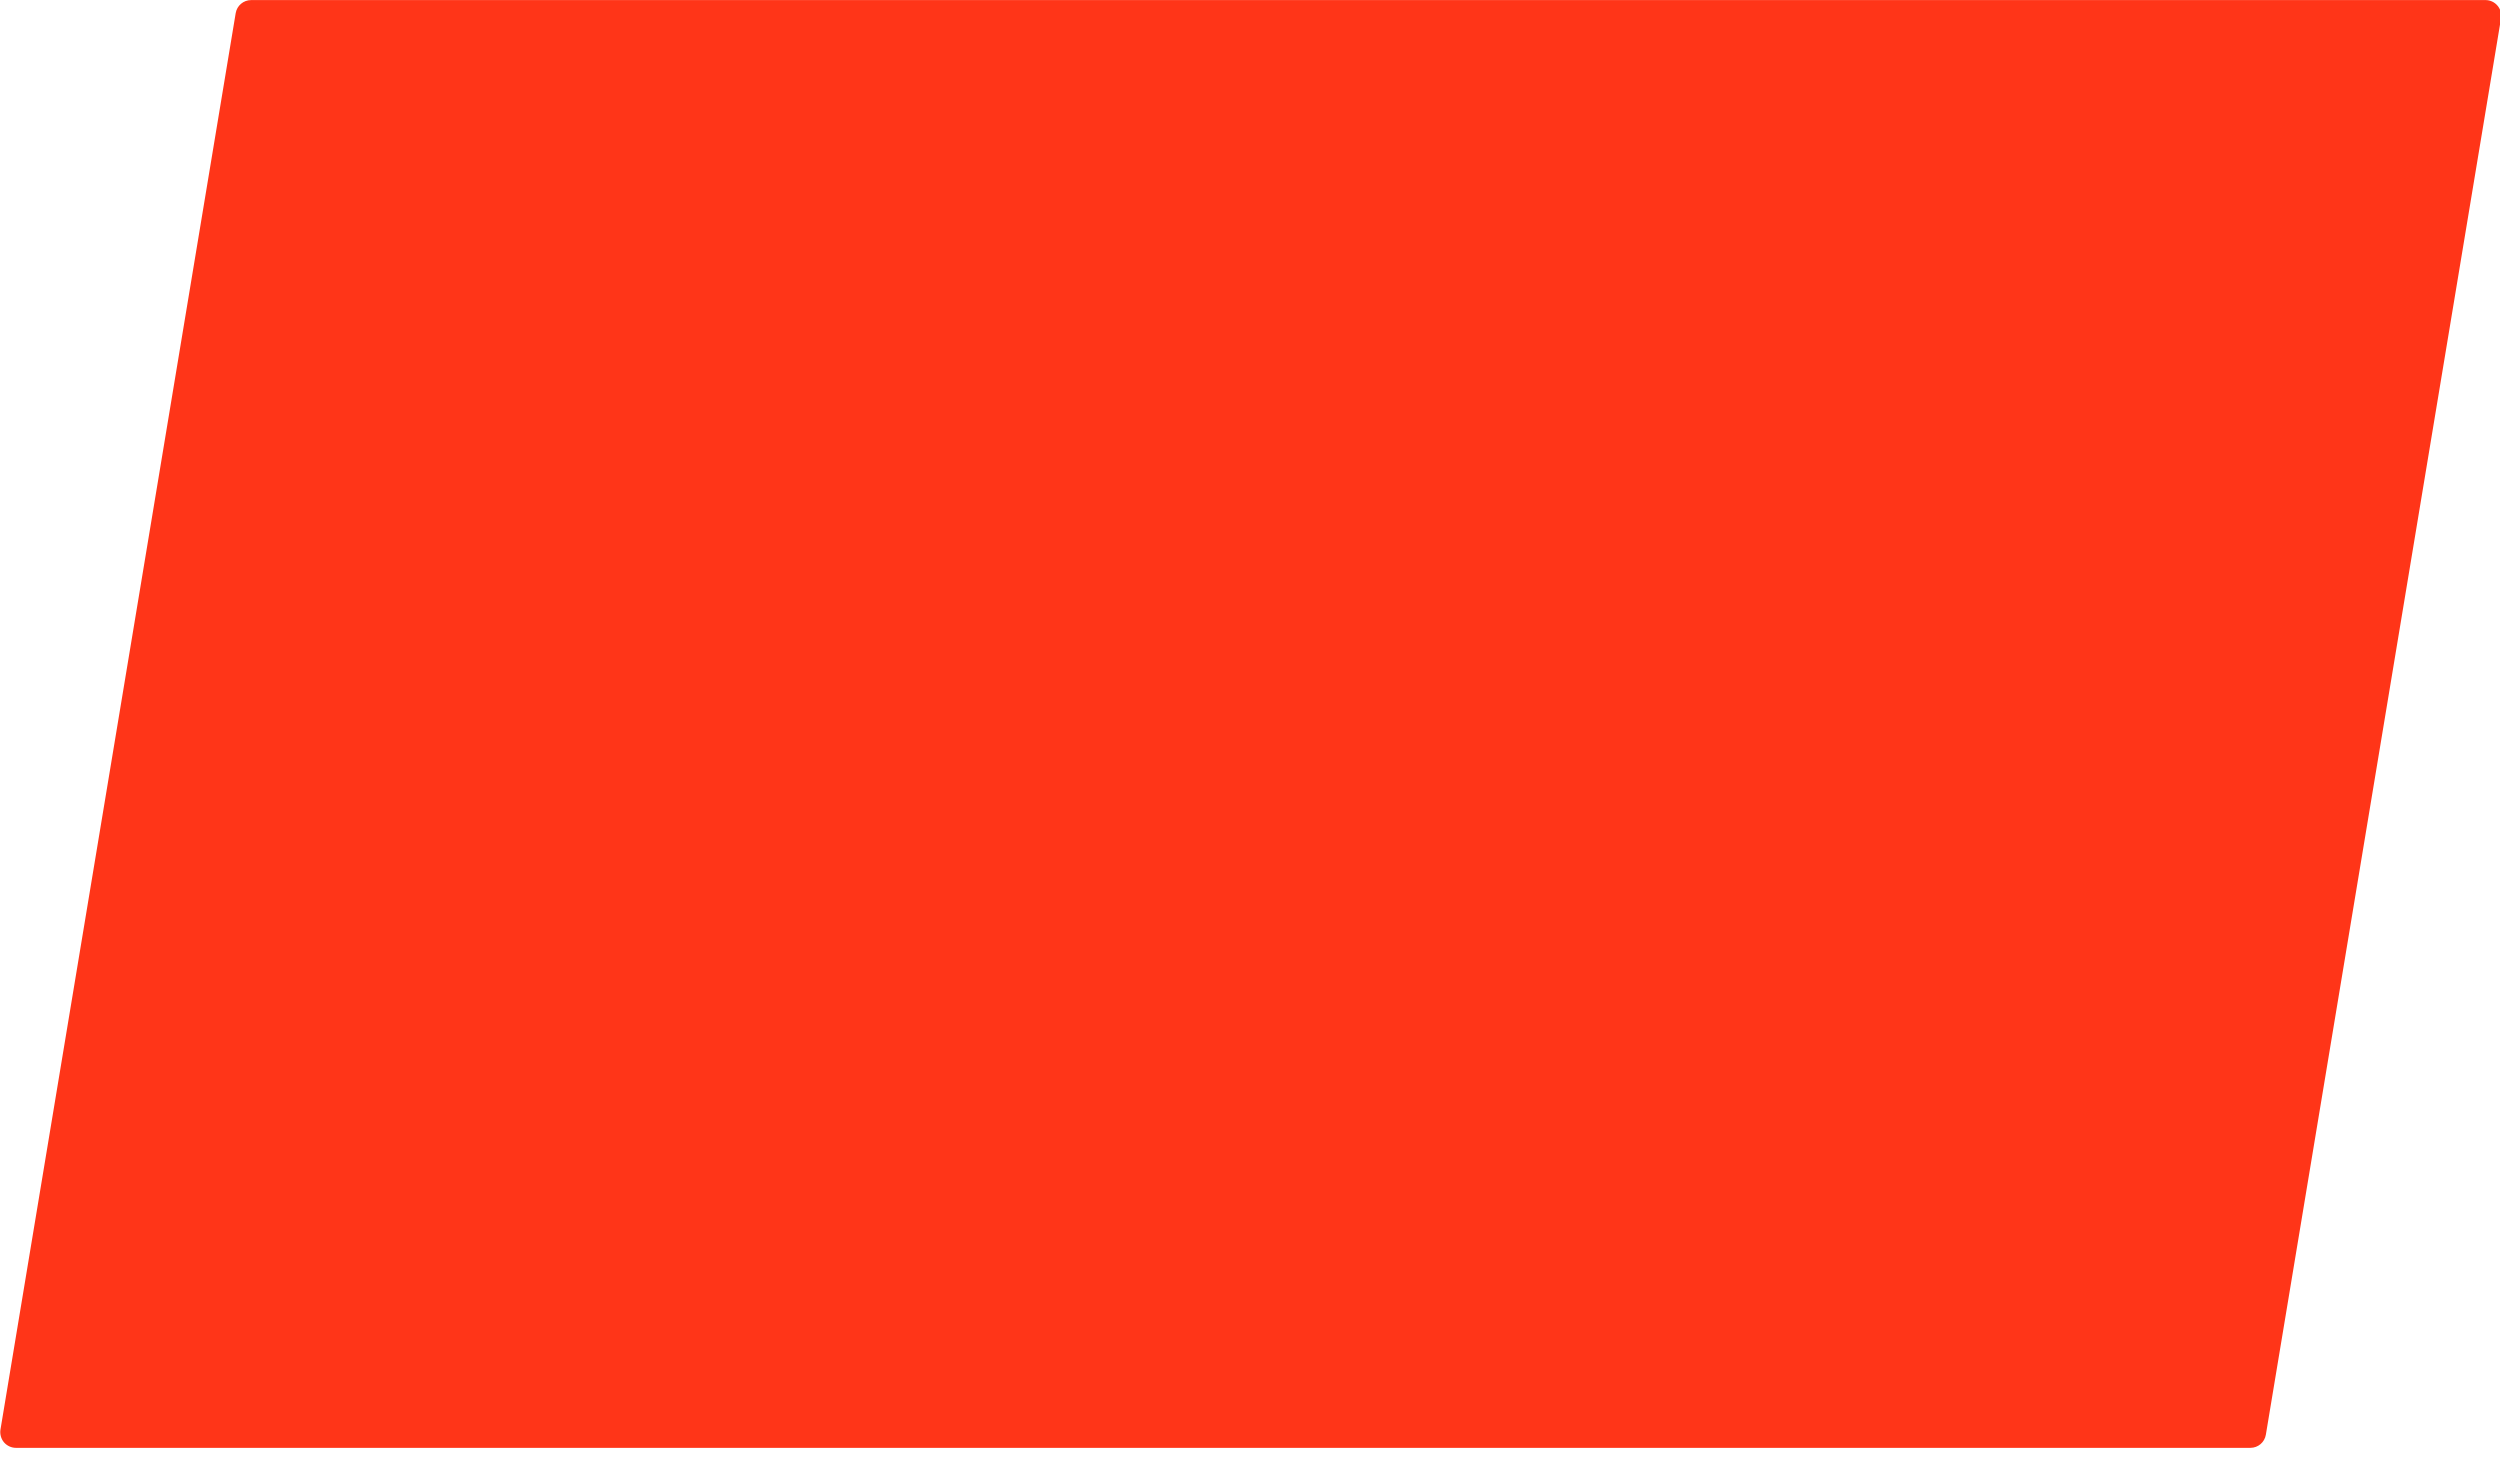 <svg width="65" height="38" viewBox="0 0 65 38" fill="none" xmlns="http://www.w3.org/2000/svg">
<path d="M64.934 0.146C64.858 0.056 64.745 0.002 64.625 0.002H6.53C6.33 0.002 6.161 0.146 6.128 0.342L0.012 37.17C-0.006 37.287 0.027 37.409 0.103 37.5C0.182 37.591 0.295 37.644 0.415 37.644H58.51C58.71 37.644 58.879 37.5 58.912 37.304L65.027 0.476C65.046 0.359 65.013 0.237 64.934 0.146Z" fill="#FF3518"/>
</svg>
